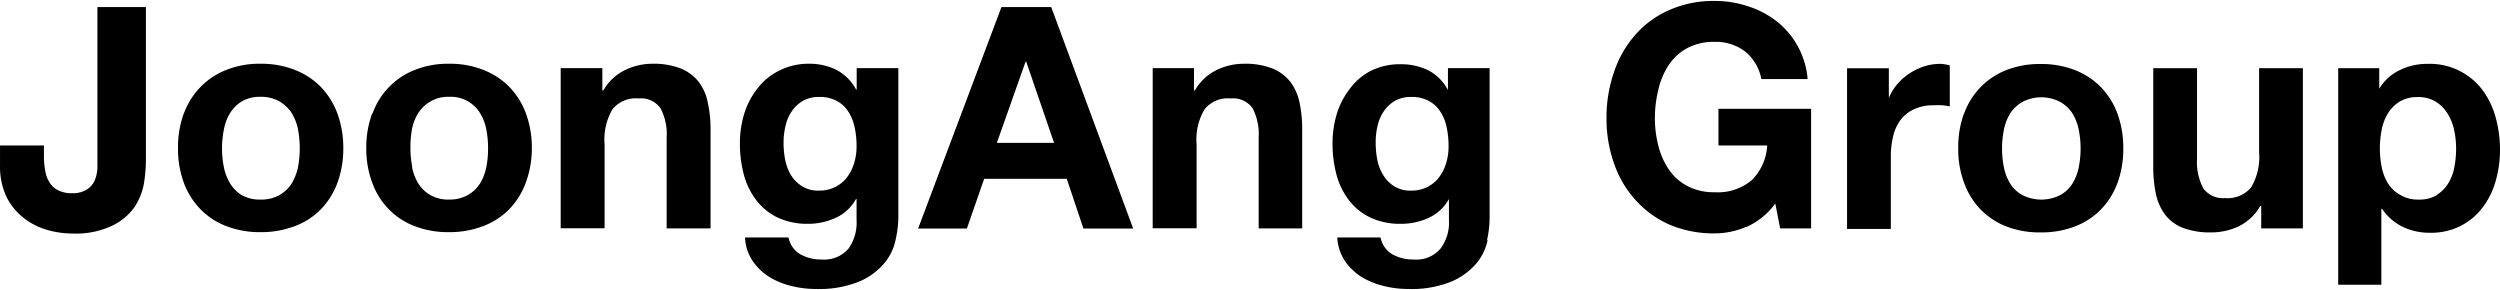 <svg xmlns="http://www.w3.org/2000/svg" xml:space="preserve" x="0px" y="0px" viewBox="0 442 1000 116">
    <script xmlns=""/>
    <path d="M57.618 515.109a24.541 24.541 0 0 1-3.979 9.95 23.246 23.246 0 0 1-8.856 7.263 33.833 33.833 0 0 1-15.67 3.084 36.705 36.705 0 0 1-10.746-1.592 27.15 27.15 0 0 1-9.303-4.976 24.22 24.22 0 0 1-6.567-8.307A28.568 28.568 0 0 1 .01 508.093v-7.91h17.56v3.98a32.1 32.1 0 0 0 .498 5.969 11.923 11.923 0 0 0 1.841 4.976 8.347 8.347 0 0 0 3.383 3.034 12.145 12.145 0 0 0 5.622 1.145 10.539 10.539 0 0 0 5.919-1.542 8.013 8.013 0 0 0 3.035-3.532 14.34 14.34 0 0 0 1.095-4.976v-64.424h19.402v60.643a61.175 61.175 0 0 1-.747 9.653M89.557 508.89a19.922 19.922 0 0 0 2.537 6.567 14.178 14.178 0 0 0 4.727 4.677 14.924 14.924 0 0 0 7.413 1.691 14.922 14.922 0 0 0 7.462-1.741 14.458 14.458 0 0 0 4.974-4.677 21.25 21.25 0 0 0 2.538-6.567c.46-2.477.693-4.991.696-7.511a42.9 42.9 0 0 0-.696-7.562 20.274 20.274 0 0 0-2.538-6.567 14.94 14.94 0 0 0-4.974-4.677 14.638 14.638 0 0 0-7.512-1.791 14.241 14.241 0 0 0-7.413 1.791 14.656 14.656 0 0 0-4.727 4.677 19.269 19.269 0 0 0-2.487 6.617 38.633 38.633 0 0 0-.746 7.562c-.006 2.522.244 5.04.746 7.511m-16.019-21.441a29.858 29.858 0 0 1 6.715-10.696 29.125 29.125 0 0 1 10.348-6.816 35.71 35.71 0 0 1 13.581-2.438c4.674-.073 9.32.755 13.681 2.438a29.492 29.492 0 0 1 10.448 6.816 30.512 30.512 0 0 1 6.666 10.696 39.798 39.798 0 0 1 2.339 13.93 39.438 39.438 0 0 1-2.339 13.73 30.222 30.222 0 0 1-6.666 10.646 28.611 28.611 0 0 1-10.448 6.717 37.423 37.423 0 0 1-13.681 2.388 36.704 36.704 0 0 1-13.581-2.388 28.219 28.219 0 0 1-10.348-6.717 29.829 29.829 0 0 1-6.715-10.646 39.474 39.474 0 0 1-2.339-13.88 39.802 39.802 0 0 1 2.339-13.93M164.826 508.89a19.88 19.88 0 0 0 2.538 6.567 13.875 13.875 0 0 0 4.975 4.677 14.37 14.37 0 0 0 7.363 1.691 14.91 14.91 0 0 0 7.313-1.741 14.002 14.002 0 0 0 4.975-4.677 19.908 19.908 0 0 0 2.537-6.567c.484-2.473.718-4.989.696-7.511a38.53 38.53 0 0 0-.696-7.562 19.277 19.277 0 0 0-2.537-6.567 13.635 13.635 0 0 0-12.338-6.468 13.93 13.93 0 0 0-7.363 1.791 14.334 14.334 0 0 0-4.975 4.677 19.279 19.279 0 0 0-2.538 6.567 38.76 38.76 0 0 0-.597 7.612c-.006 2.522.245 5.04.746 7.511m-15.918-21.441a29.201 29.201 0 0 1 17.013-17.512 35.712 35.712 0 0 1 13.582-2.438c4.674-.073 9.32.755 13.681 2.438a29.492 29.492 0 0 1 10.448 6.816 30.512 30.512 0 0 1 6.666 10.696 39.798 39.798 0 0 1 2.339 13.93 39.439 39.439 0 0 1-2.438 13.73 30.222 30.222 0 0 1-6.666 10.646 28.611 28.611 0 0 1-10.448 6.717 37.423 37.423 0 0 1-13.681 2.388 36.709 36.709 0 0 1-13.582-2.388 28.659 28.659 0 0 1-10.347-6.717 29.537 29.537 0 0 1-6.667-10.646 38.3 38.3 0 0 1-2.388-13.88 38.592 38.592 0 0 1 2.388-13.93M240.941 469.241v8.955h.397a19.901 19.901 0 0 1 8.657-8.159 24.88 24.88 0 0 1 10.845-2.537 29.835 29.835 0 0 1 11.591 1.94 17.608 17.608 0 0 1 7.064 5.323 19.888 19.888 0 0 1 3.631 8.308 49.25 49.25 0 0 1 1.095 10.895v39.4H266.66v-36.217a22.19 22.19 0 0 0-2.487-11.89 9.551 9.551 0 0 0-8.755-3.88 12.088 12.088 0 0 0-10.398 4.278 23.783 23.783 0 0 0-3.184 14.079v33.58h-17.562V469.24h16.667zM334.219 516.751a13.833 13.833 0 0 0 4.677-3.931 17.81 17.81 0 0 0 2.786-5.671c.645-2.146.963-4.376.945-6.616a35.964 35.964 0 0 0-.747-7.512 18.58 18.58 0 0 0-2.487-6.268 12.33 12.33 0 0 0-4.577-4.328 14.137 14.137 0 0 0-7.164-1.643 12.935 12.935 0 0 0-6.368 1.493 13.689 13.689 0 0 0-4.428 4.029 16.263 16.263 0 0 0-2.587 5.821 28.325 28.325 0 0 0-.845 6.915 35.623 35.623 0 0 0 .646 6.866 19.187 19.187 0 0 0 2.337 6.168 13.936 13.936 0 0 0 4.429 4.428 11.98 11.98 0 0 0 6.765 1.741 13.882 13.882 0 0 0 6.567-1.492m24.03 21.342a21.193 21.193 0 0 1-4.528 9.253 26.865 26.865 0 0 1-9.95 7.264 42.839 42.839 0 0 1-17.511 2.985 40.37 40.37 0 0 1-9.602-1.194 30.708 30.708 0 0 1-8.905-3.632 22.786 22.786 0 0 1-6.667-6.418 18.29 18.29 0 0 1-3.034-9.352h17.411a9.95 9.95 0 0 0 4.976 6.864 17.205 17.205 0 0 0 8.308 1.94 12.735 12.735 0 0 0 10.795-4.477 17.913 17.913 0 0 0 3.134-11.294v-8.407h-.249a17.463 17.463 0 0 1-8.109 7.512 26.281 26.281 0 0 1-10.895 2.389 28.124 28.124 0 0 1-12.388-2.538 23.786 23.786 0 0 1-8.506-6.964 28.978 28.978 0 0 1-4.975-10.299 48.211 48.211 0 0 1-1.542-12.437 40.2 40.2 0 0 1 1.791-11.989 30.77 30.77 0 0 1 5.273-9.95 23.98 23.98 0 0 1 8.507-7.014 25.709 25.709 0 0 1 11.84-2.836 24.466 24.466 0 0 1 11.094 2.388 18.998 18.998 0 0 1 7.959 7.911h.249v-8.557h16.665v60.046a42.776 42.776 0 0 1-1.141 8.806M410.234 466.654h.249l11.144 32.485h-22.885l11.492-32.485zm-9.651-21.839-33.331 88.601h19.501l6.915-19.899h33.033l6.667 19.899h19.899l-32.784-88.601h-19.9zM477.594 469.241v8.955h.349a20.289 20.289 0 0 1 8.656-8.159 24.88 24.88 0 0 1 10.895-2.537 29.83 29.83 0 0 1 11.591 1.94 17.254 17.254 0 0 1 7.065 5.323 20.808 20.808 0 0 1 3.682 8.308 52.579 52.579 0 0 1 1.044 10.895v39.4h-17.411v-36.217a22.746 22.746 0 0 0-2.438-11.89 9.65 9.65 0 0 0-8.805-3.88 11.941 11.941 0 0 0-10.348 4.278 23.39 23.39 0 0 0-3.233 14.079v33.58h-17.562V469.24h16.515zM571.021 516.751a13.366 13.366 0 0 0 4.676-3.931 17.748 17.748 0 0 0 2.786-5.671c.645-2.146.963-4.376.945-6.616a35.896 35.896 0 0 0-.746-7.512 17.634 17.634 0 0 0-2.487-6.268 12.343 12.343 0 0 0-4.576-4.328 14.144 14.144 0 0 0-7.164-1.643 12.933 12.933 0 0 0-6.368 1.493 13.699 13.699 0 0 0-4.428 4.029 17.21 17.21 0 0 0-2.587 5.821 28.35 28.35 0 0 0-.796 6.915c-.007 2.305.21 4.604.646 6.866a18.127 18.127 0 0 0 2.389 6.168 13.303 13.303 0 0 0 4.377 4.428 11.985 11.985 0 0 0 6.767 1.741 13.878 13.878 0 0 0 6.566-1.492m24.028 21.342a21.662 21.662 0 0 1-4.477 9.253 27.465 27.465 0 0 1-9.95 7.264 42.942 42.942 0 0 1-17.562 2.985 40.569 40.569 0 0 1-9.551-1.194 31.323 31.323 0 0 1-8.906-3.632 22.767 22.767 0 0 1-6.665-6.418 18.803 18.803 0 0 1-3.035-9.352h17.313a9.945 9.945 0 0 0 4.976 6.864 17.2 17.2 0 0 0 8.307 1.94 12.64 12.64 0 0 0 10.796-4.477 17.32 17.32 0 0 0 3.283-11.294v-8.407a17.708 17.708 0 0 1-8.108 7.512 26.276 26.276 0 0 1-11.045 2.389 27.712 27.712 0 0 1-12.337-2.538 23.513 23.513 0 0 1-8.557-6.964 29.014 29.014 0 0 1-4.976-10.299 48.168 48.168 0 0 1-1.542-12.437 40.2 40.2 0 0 1 1.791-11.989 30.829 30.829 0 0 1 5.273-9.95 23.962 23.962 0 0 1 8.258-7.014 25.715 25.715 0 0 1 11.79-2.637 24.468 24.468 0 0 1 11.095 2.388 18.705 18.705 0 0 1 7.959 7.91v-8.755h16.666v60.046a42.92 42.92 0 0 1-1.045 8.806M698.625 532.67a31.94 31.94 0 0 1-12.686 2.687 45.206 45.206 0 0 1-18.208-3.532 39.426 39.426 0 0 1-13.631-9.949 41.747 41.747 0 0 1-8.508-14.576 53.05 53.05 0 0 1-2.985-18.009 55.174 55.174 0 0 1 2.985-18.407 43.08 43.08 0 0 1 8.508-14.924 38.533 38.533 0 0 1 13.631-9.95 43.572 43.572 0 0 1 18.208-3.631 41.67 41.67 0 0 1 13.133 2.089 37.186 37.186 0 0 1 11.492 5.97 32.772 32.772 0 0 1 12.486 23.182h-18.506a18.555 18.555 0 0 0-6.666-11.143 19.196 19.196 0 0 0-11.939-3.731 22.442 22.442 0 0 0-11.095 2.537 20.793 20.793 0 0 0-7.412 6.815 29.854 29.854 0 0 0-4.129 9.95 46.708 46.708 0 0 0-1.344 11.243 43.442 43.442 0 0 0 1.344 10.845 29.188 29.188 0 0 0 4.129 9.502 20.568 20.568 0 0 0 7.412 6.716 22.44 22.44 0 0 0 11.095 2.537 20.933 20.933 0 0 0 14.924-4.975 21.293 21.293 0 0 0 6.02-13.73h-19.501V485.51h37.063v47.857h-12.388l-1.94-9.949a29.06 29.06 0 0 1-11.491 9.353M755.537 469.291v11.89a21.488 21.488 0 0 1 3.333-5.472 23.438 23.438 0 0 1 4.975-4.378 26.051 26.051 0 0 1 5.821-2.786 21.137 21.137 0 0 1 6.417-.995c1.3.041 2.589.258 3.83.646v16.367c-.982-.22-1.98-.369-2.984-.447a25.405 25.405 0 0 0-3.334 0 18.104 18.104 0 0 0-8.108 1.642 13.741 13.741 0 0 0-5.373 4.377 17.277 17.277 0 0 0-2.886 6.517 33.9 33.9 0 0 0-.896 8.06v28.854h-17.51v-64.274h16.715zM801.555 508.89a19.878 19.878 0 0 0 2.537 6.567 13.18 13.18 0 0 0 4.974 4.627 16.763 16.763 0 0 0 14.925 0 13.076 13.076 0 0 0 4.975-4.627 19.91 19.91 0 0 0 2.538-6.567c.98-4.926.98-9.997 0-14.923a19.508 19.508 0 0 0-2.538-6.617 13.87 13.87 0 0 0-4.975-4.627 16.32 16.32 0 0 0-14.925 0 14.021 14.021 0 0 0-4.974 4.627 19.485 19.485 0 0 0-2.537 6.617 38.165 38.165 0 0 0 0 14.923m-15.92-21.441a29.298 29.298 0 0 1 17.014-17.462 36.726 36.726 0 0 1 13.582-2.388 37.164 37.164 0 0 1 13.631 2.388 29.484 29.484 0 0 1 10.446 6.816 30.23 30.23 0 0 1 6.667 10.646 39.774 39.774 0 0 1 2.338 13.93c.06 4.729-.733 9.43-2.338 13.879a30.485 30.485 0 0 1-6.667 10.597 29.396 29.396 0 0 1-10.446 6.766 37.162 37.162 0 0 1-13.631 2.339 36.706 36.706 0 0 1-13.582-2.339 29.446 29.446 0 0 1-10.348-6.766 29.846 29.846 0 0 1-6.666-10.745 38.298 38.298 0 0 1-2.338-13.88 38.817 38.817 0 0 1 2.338-13.93M904.485 533.366v-8.955h-.398a19.886 19.886 0 0 1-8.607 8.109 25.315 25.315 0 0 1-10.845 2.438 30.642 30.642 0 0 1-11.542-1.841 16.375 16.375 0 0 1-7.063-5.273 21.217 21.217 0 0 1-3.682-8.308 52.046 52.046 0 0 1-1.045-10.846v-39.4h17.512v36.167a22.44 22.44 0 0 0 2.487 11.84 9.606 9.606 0 0 0 8.755 3.931 12.24 12.24 0 0 0 10.398-4.278 23.879 23.879 0 0 0 3.184-14.079v-33.58h17.511v64.075h-16.665zM974.48 520.084a13.57 13.57 0 0 0 4.676-4.527 18.301 18.301 0 0 0 2.537-6.468c.497-2.489.747-5.021.747-7.561a34.882 34.882 0 0 0-.796-7.562 19.853 19.853 0 0 0-2.688-6.617 14.343 14.343 0 0 0-4.726-4.727 13.239 13.239 0 0 0-7.113-1.791 13.648 13.648 0 0 0-7.214 1.791 14.331 14.331 0 0 0-4.677 4.627 19.893 19.893 0 0 0-2.536 6.567 39.302 39.302 0 0 0-.746 7.711 38.65 38.65 0 0 0 .795 7.561 19.383 19.383 0 0 0 2.587 6.468 13.423 13.423 0 0 0 4.975 4.527 13.674 13.674 0 0 0 7.164 1.741 13.48 13.48 0 0 0 7.214-1.741m-22.983-50.792v8.208a19.147 19.147 0 0 1 8.456-7.562 24.578 24.578 0 0 1 10.845-2.388 26.364 26.364 0 0 1 21.989 10.447 32.427 32.427 0 0 1 5.273 10.944 49.141 49.141 0 0 1 1.741 13.084 44.787 44.787 0 0 1-1.741 12.387 31.06 31.06 0 0 1-5.273 10.647 25.5 25.5 0 0 1-8.755 7.313 26.019 26.019 0 0 1-12.289 2.736 24.872 24.872 0 0 1-10.895-2.389 21.102 21.102 0 0 1-8.208-7.164h-.298v30.348h-17.263V469.29h16.418z"/>
</svg>